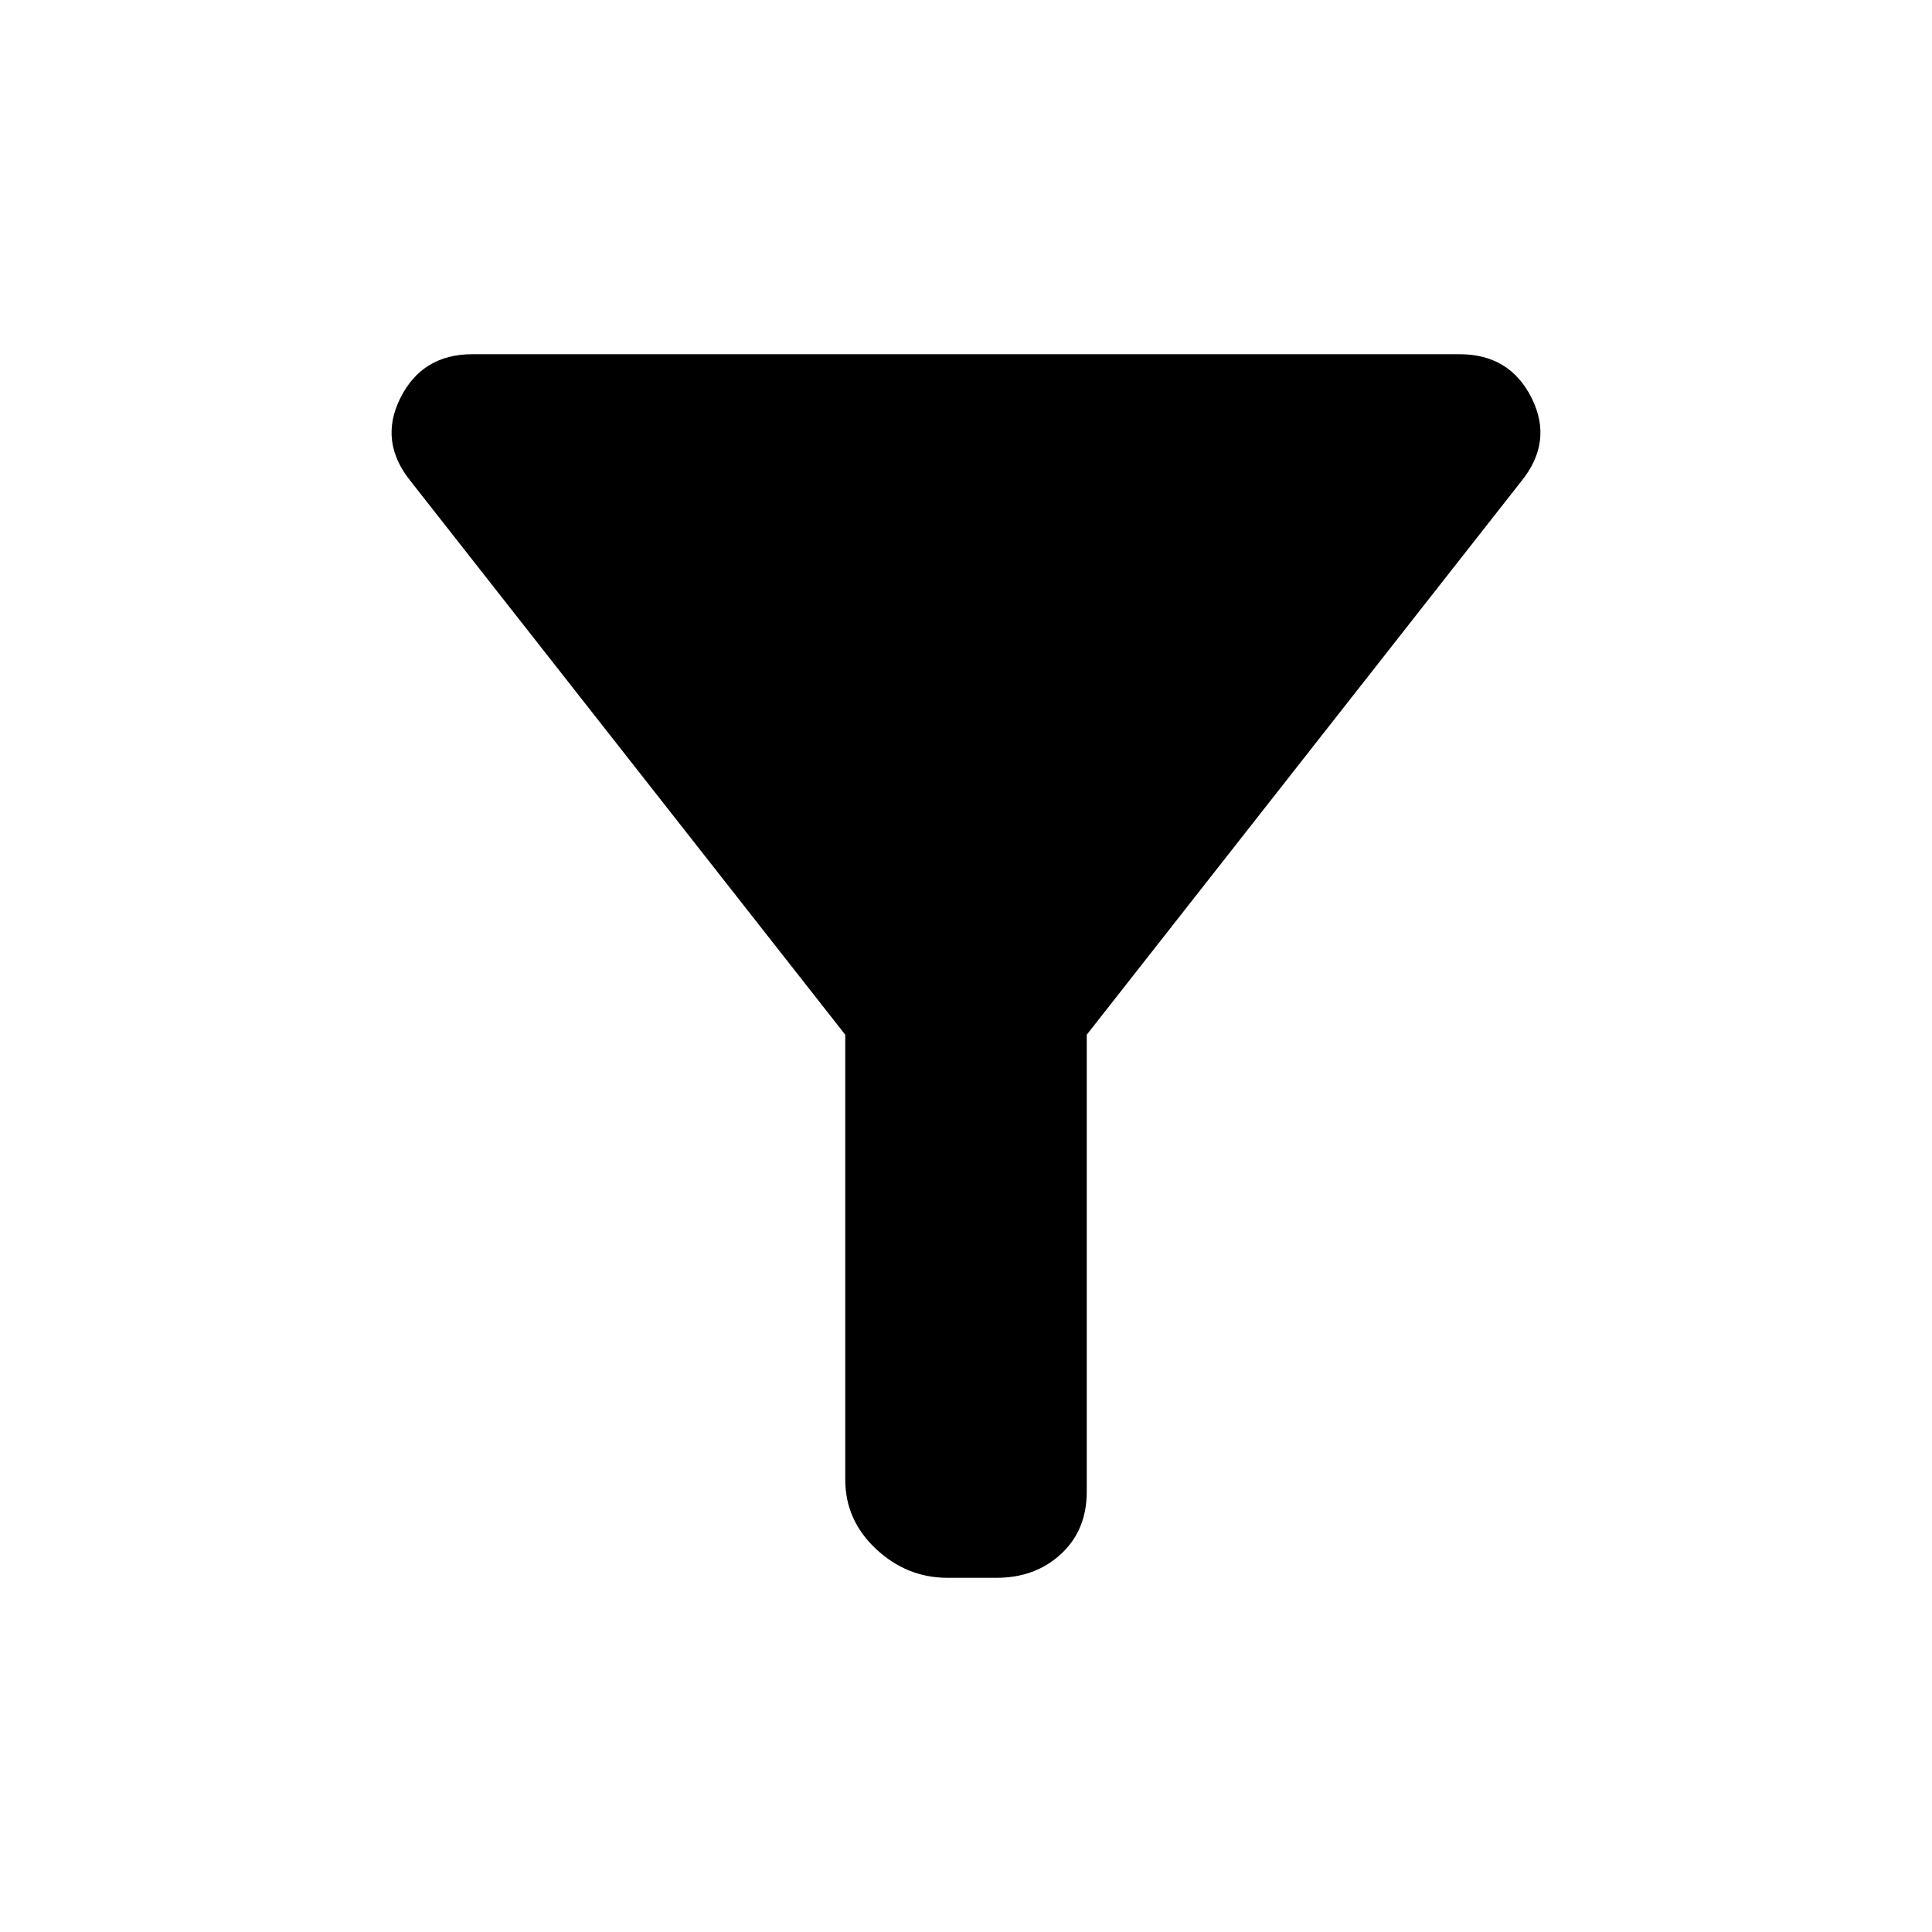 <svg xmlns="http://www.w3.org/2000/svg" height="24" viewBox="0 -960 960 960" width="24"><path d="M470.77-176q-20.15 0-35.46-14.31Q420-204.62 420-224.77v-221.08L204.15-720.77q-16.07-19.77-5.19-41.5Q209.85-784 234.77-784h490.46q24.92 0 35.81 21.73 10.88 21.73-5.19 41.5L540-445.85v227.08q0 19.15-12.81 30.96Q514.38-176 495.23-176h-24.46Z"/></svg>